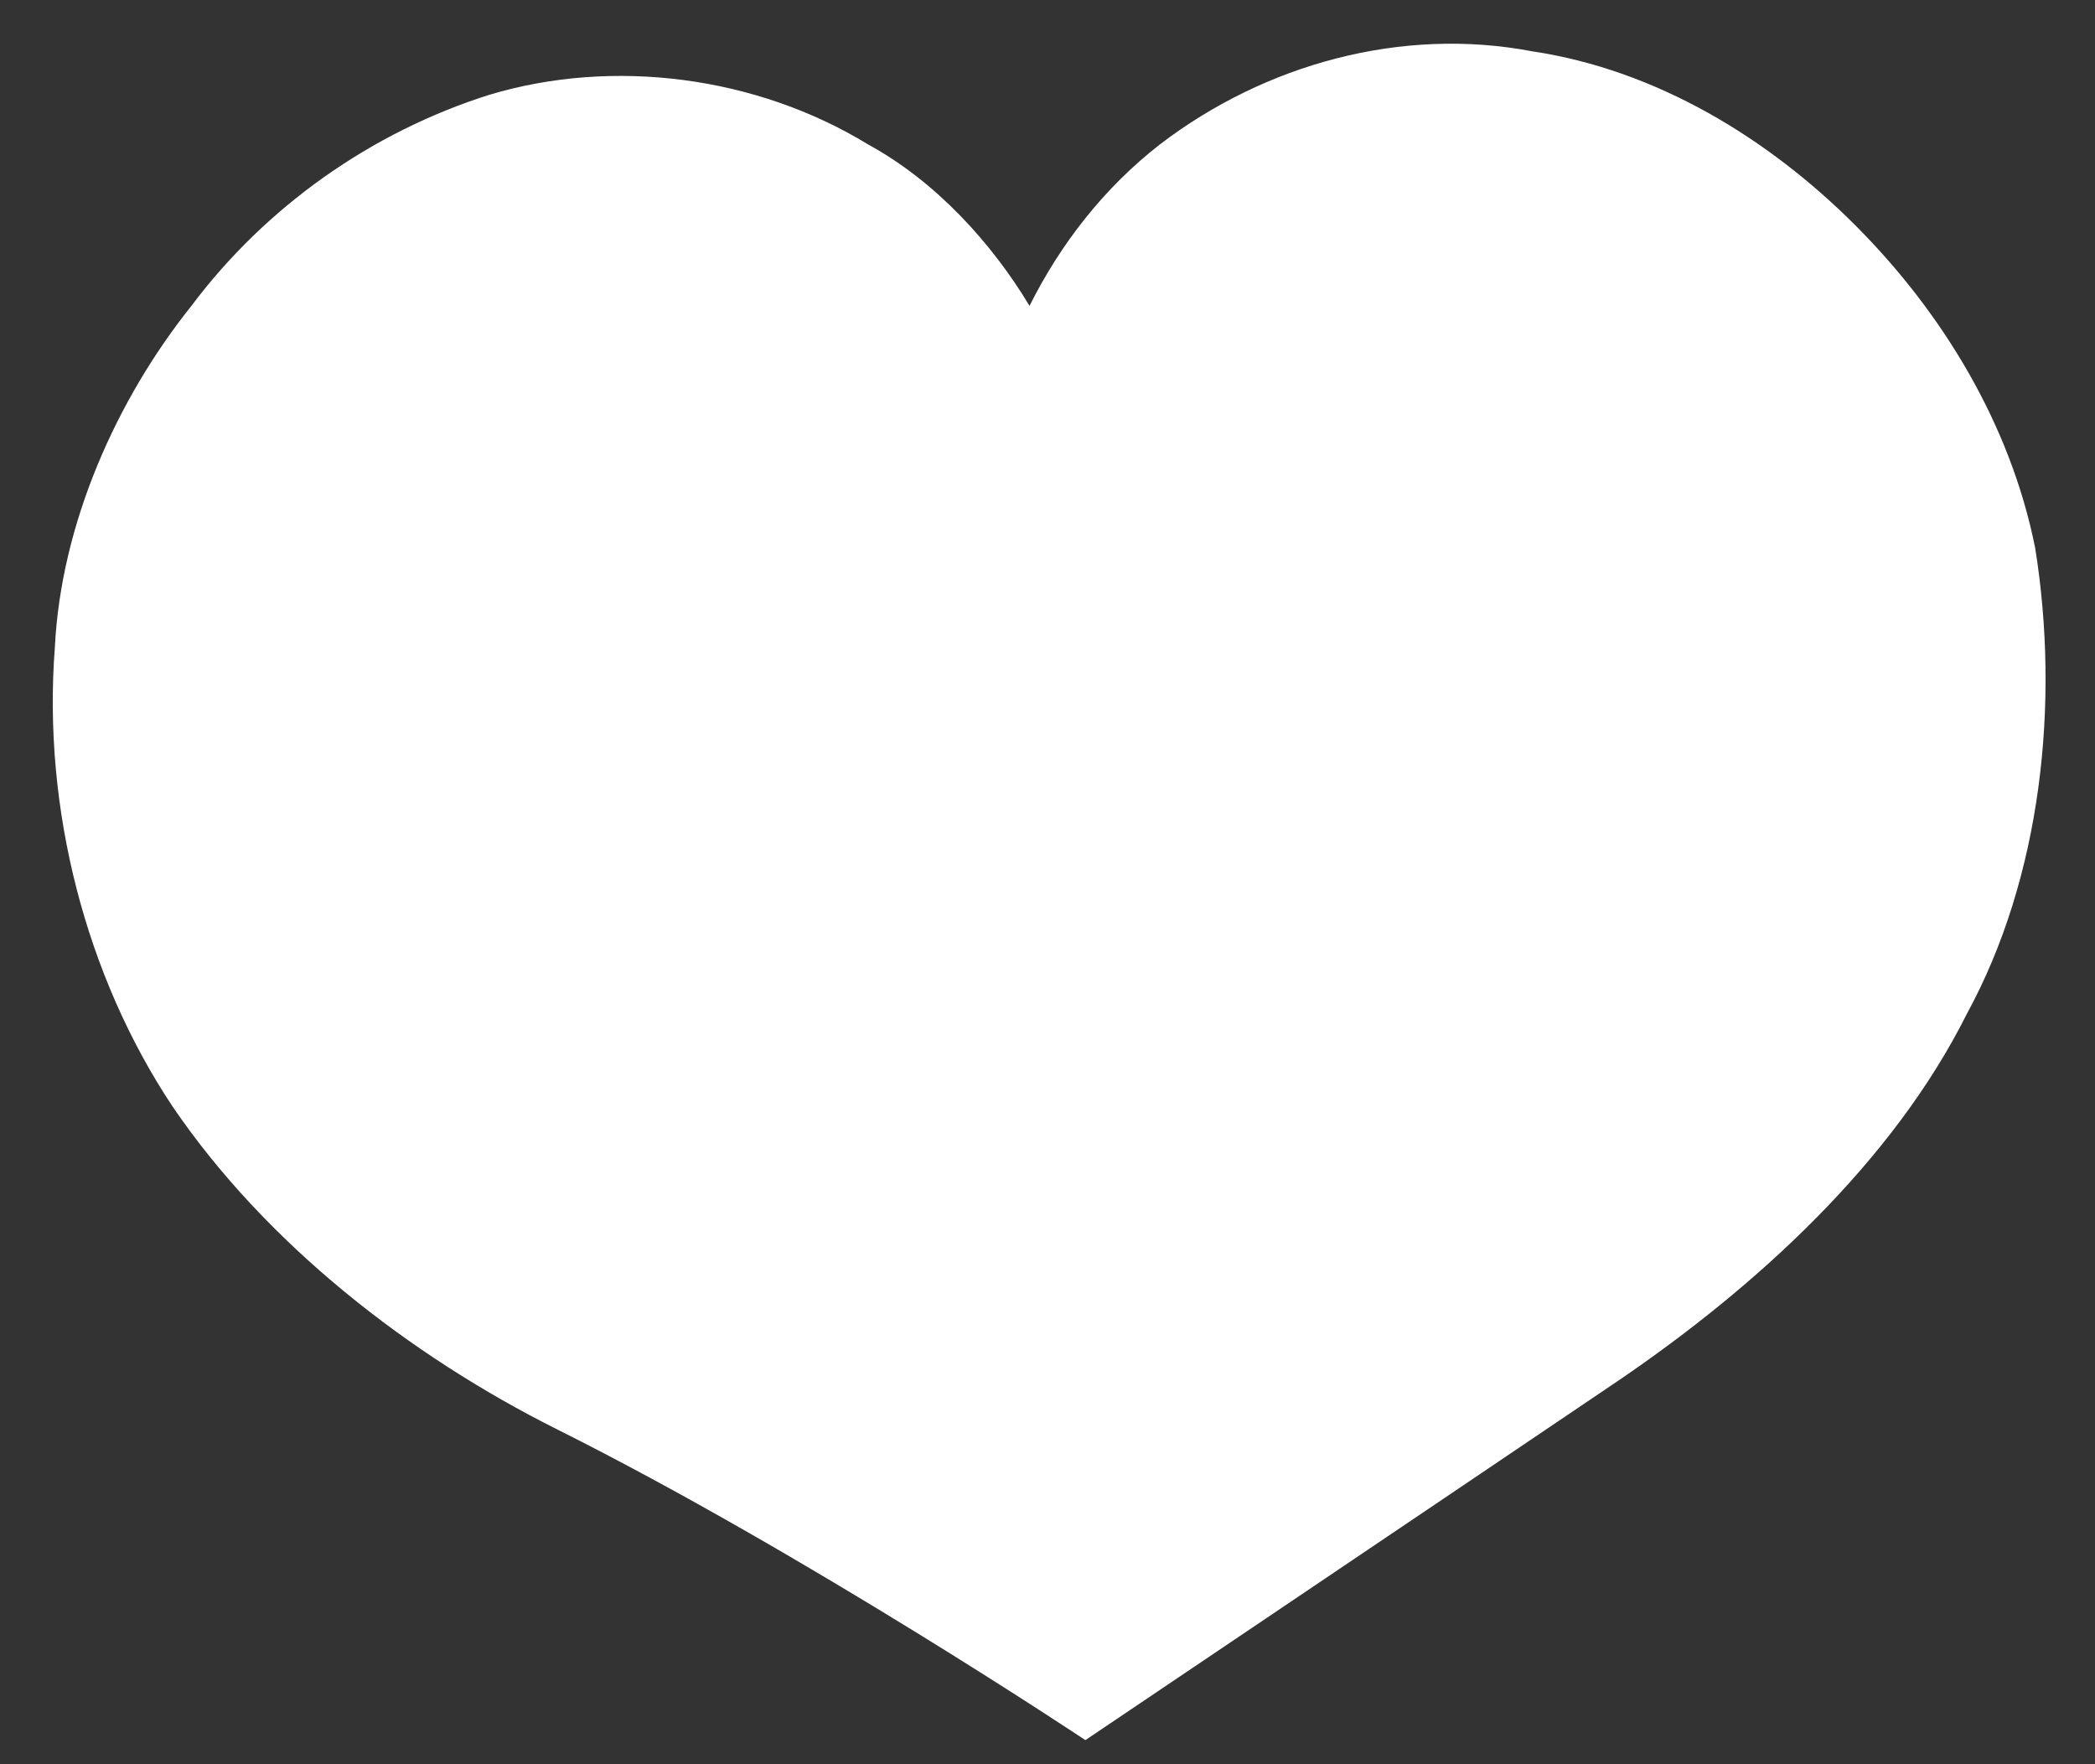 <svg width="38" height="32" viewBox="0 0 38 32" fill="none" xmlns="http://www.w3.org/2000/svg">
<rect x="0" y="0" width="38" height="32" fill="#333333" stroke="none"/>
<path d="M0.995 11.742C1.107 9.49 2.121 7.238 3.472 5.548C4.823 3.746 6.738 2.395 8.877 1.719C11.129 1.044 13.719 1.381 15.746 2.62C16.985 3.296 17.998 4.422 18.674 5.548C19.237 4.422 20.025 3.409 21.038 2.62C22.953 1.156 25.43 0.48 27.794 0.931C30.047 1.269 32.074 2.508 33.65 4.084C35.226 5.661 36.465 7.688 36.915 9.94C37.366 12.756 37.028 15.909 35.677 18.387C34.325 21.09 31.848 23.342 29.371 25.031C25.205 27.847 19.687 31.563 19.687 31.563C19.687 31.563 14.62 28.185 10.116 25.932C7.413 24.581 4.823 22.554 3.134 20.076C1.558 17.711 0.77 14.67 0.995 11.742Z" fill="white"/>
</svg>
